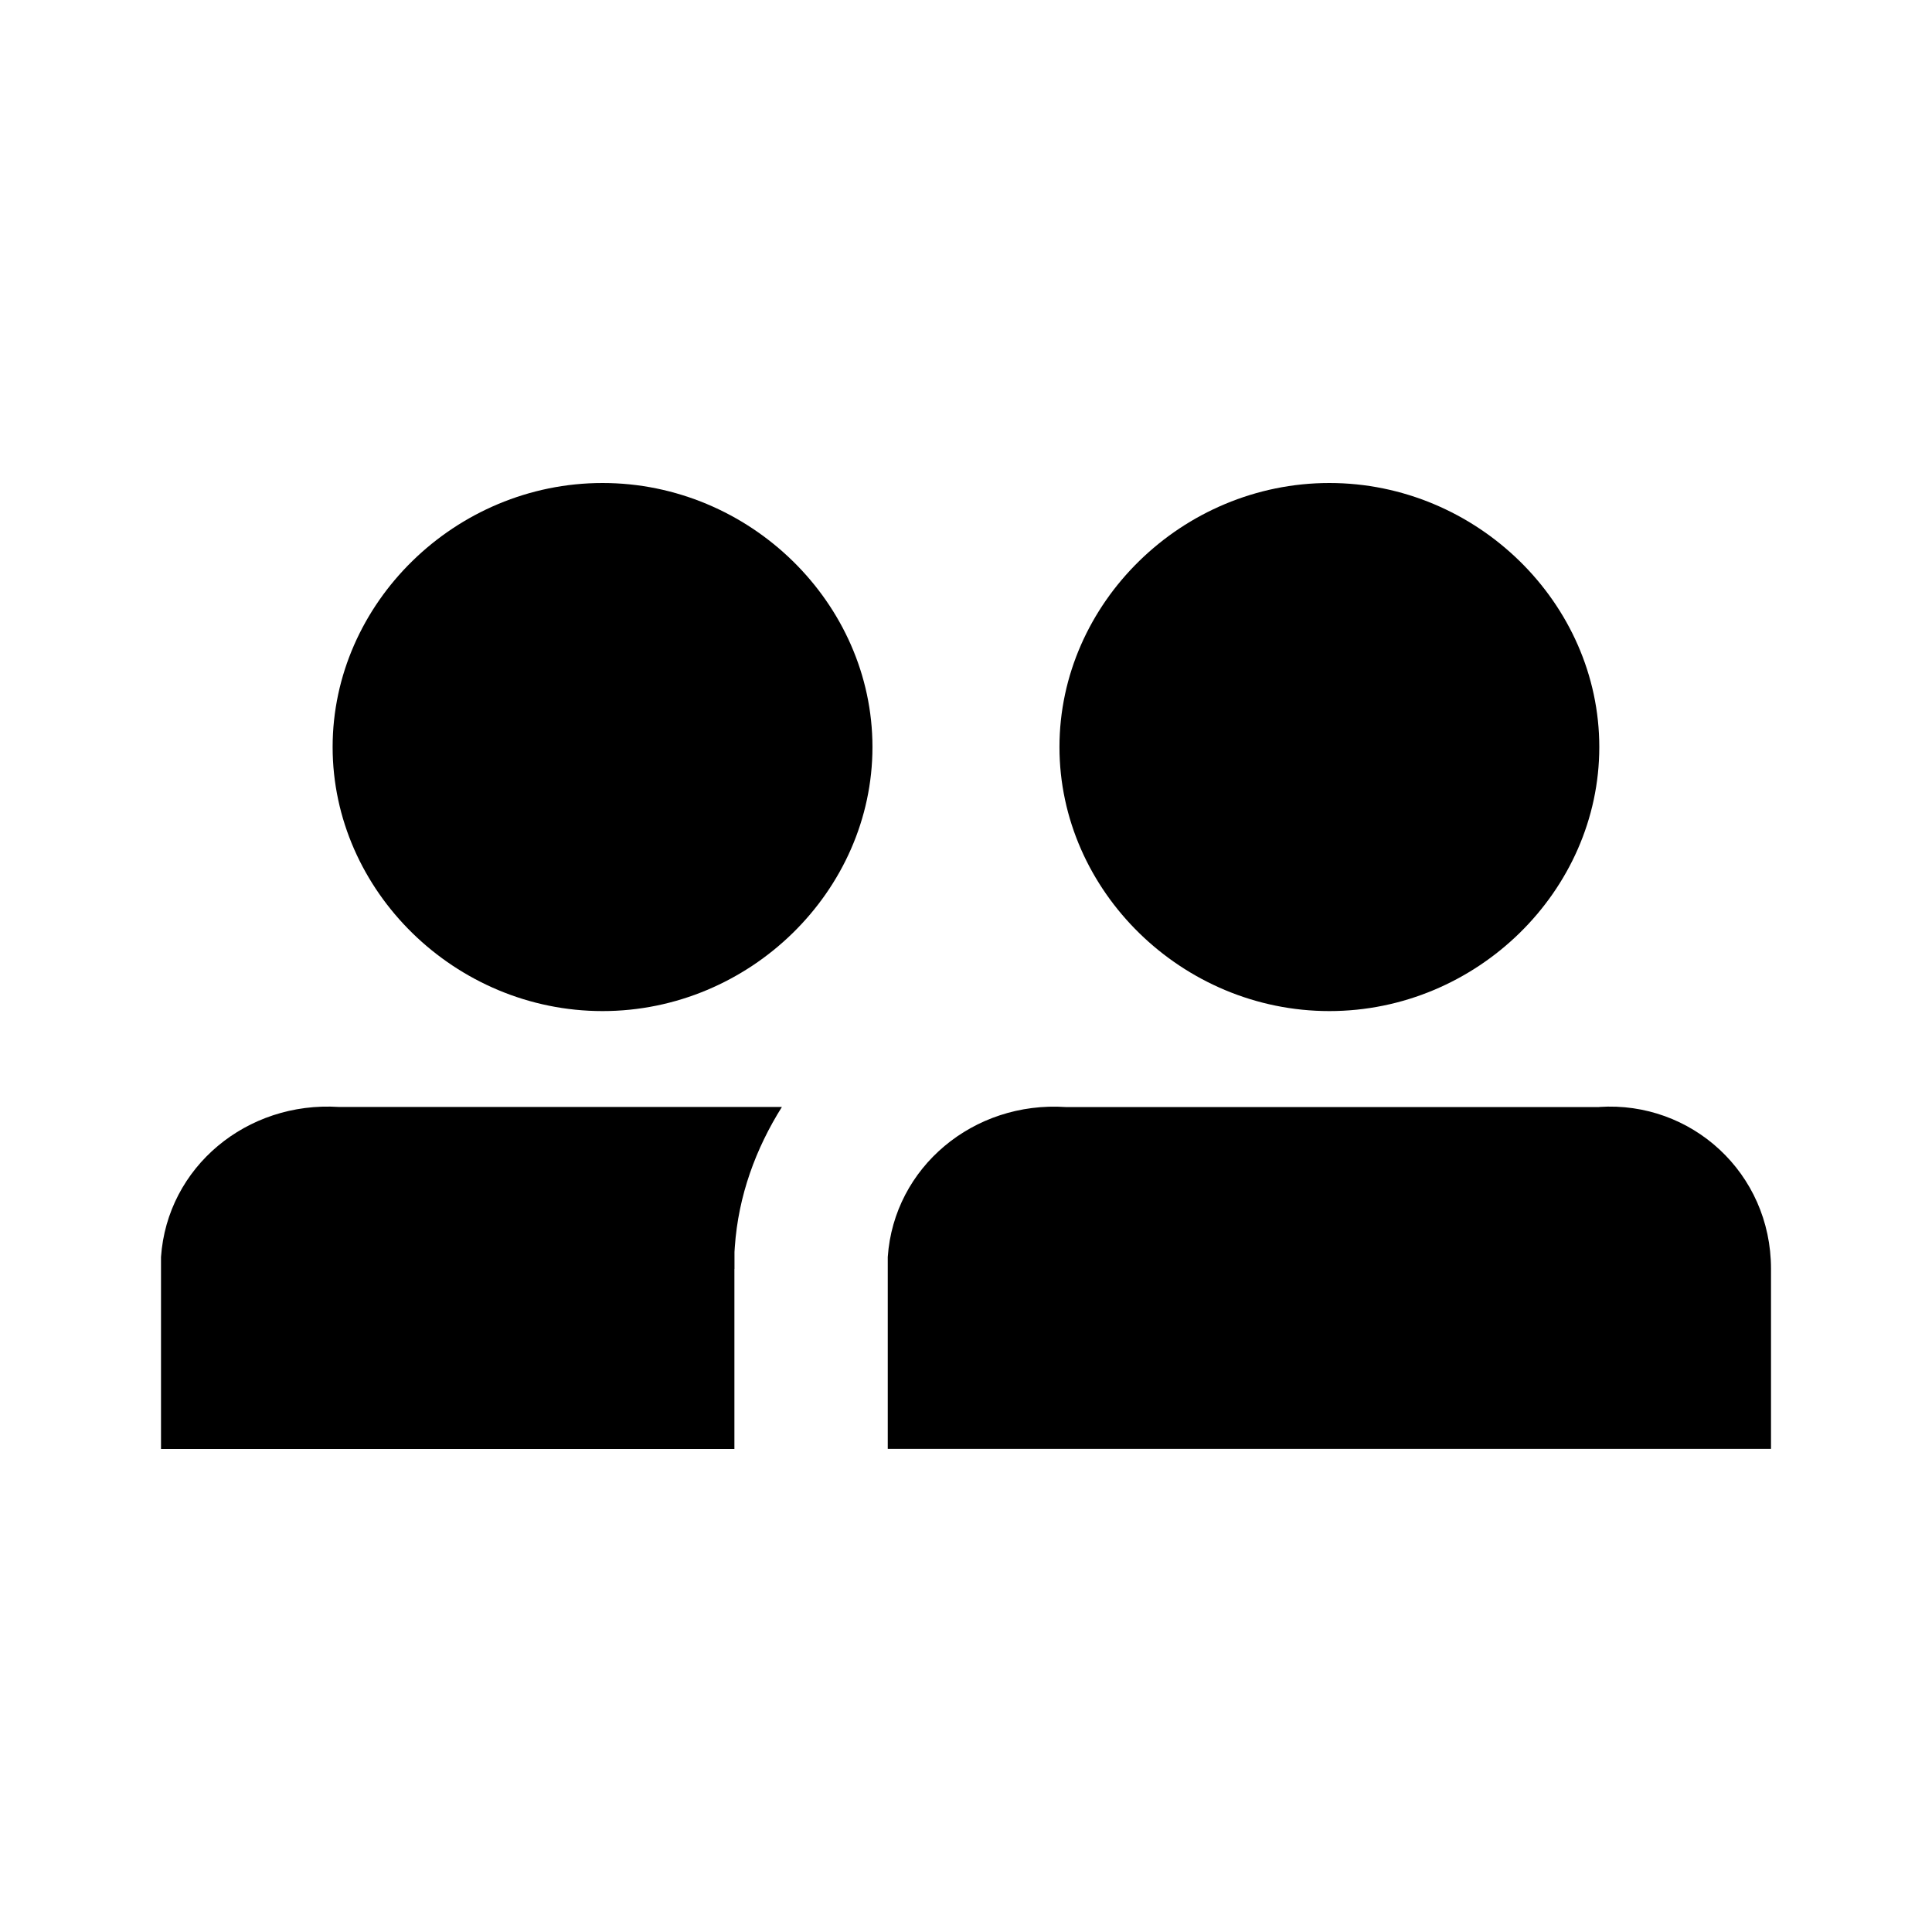 <!-- Generated by IcoMoon.io -->
<svg version="1.1" xmlns="http://www.w3.org/2000/svg" width="24" height="24" viewBox="0 0 24 24">
<title>team</title>
<path d="M10.838 9.28c0 1.789-1.524 3.28-3.353 3.28s-3.353-1.491-3.353-3.28c0-1.789 1.524-3.28 3.353-3.28s3.353 1.491 3.353 3.28v0 0zM19.867 13.752h-6.629c-1.143-0.075-2.133 0.746-2.21 1.863 0 0.075 0 0.075 0 0.149v2.235h10.972v-2.237c0-1.192-0.99-2.086-2.133-2.011v0 0 0.001zM9.124 15.764v-0.211l0.004-0.062c0.044-0.639 0.261-1.224 0.585-1.74h-5.503c-1.144-0.073-2.133 0.746-2.21 1.865 0 0.075 0 0.075 0 0.149v2.235h7.123v-2.237l0.001 0.001zM19.867 9.28c0 1.789-1.524 3.28-3.353 3.28s-3.353-1.491-3.353-3.28c0-1.789 1.524-3.28 3.353-3.28s3.353 1.491 3.353 3.28v0z"></path>
</svg>
